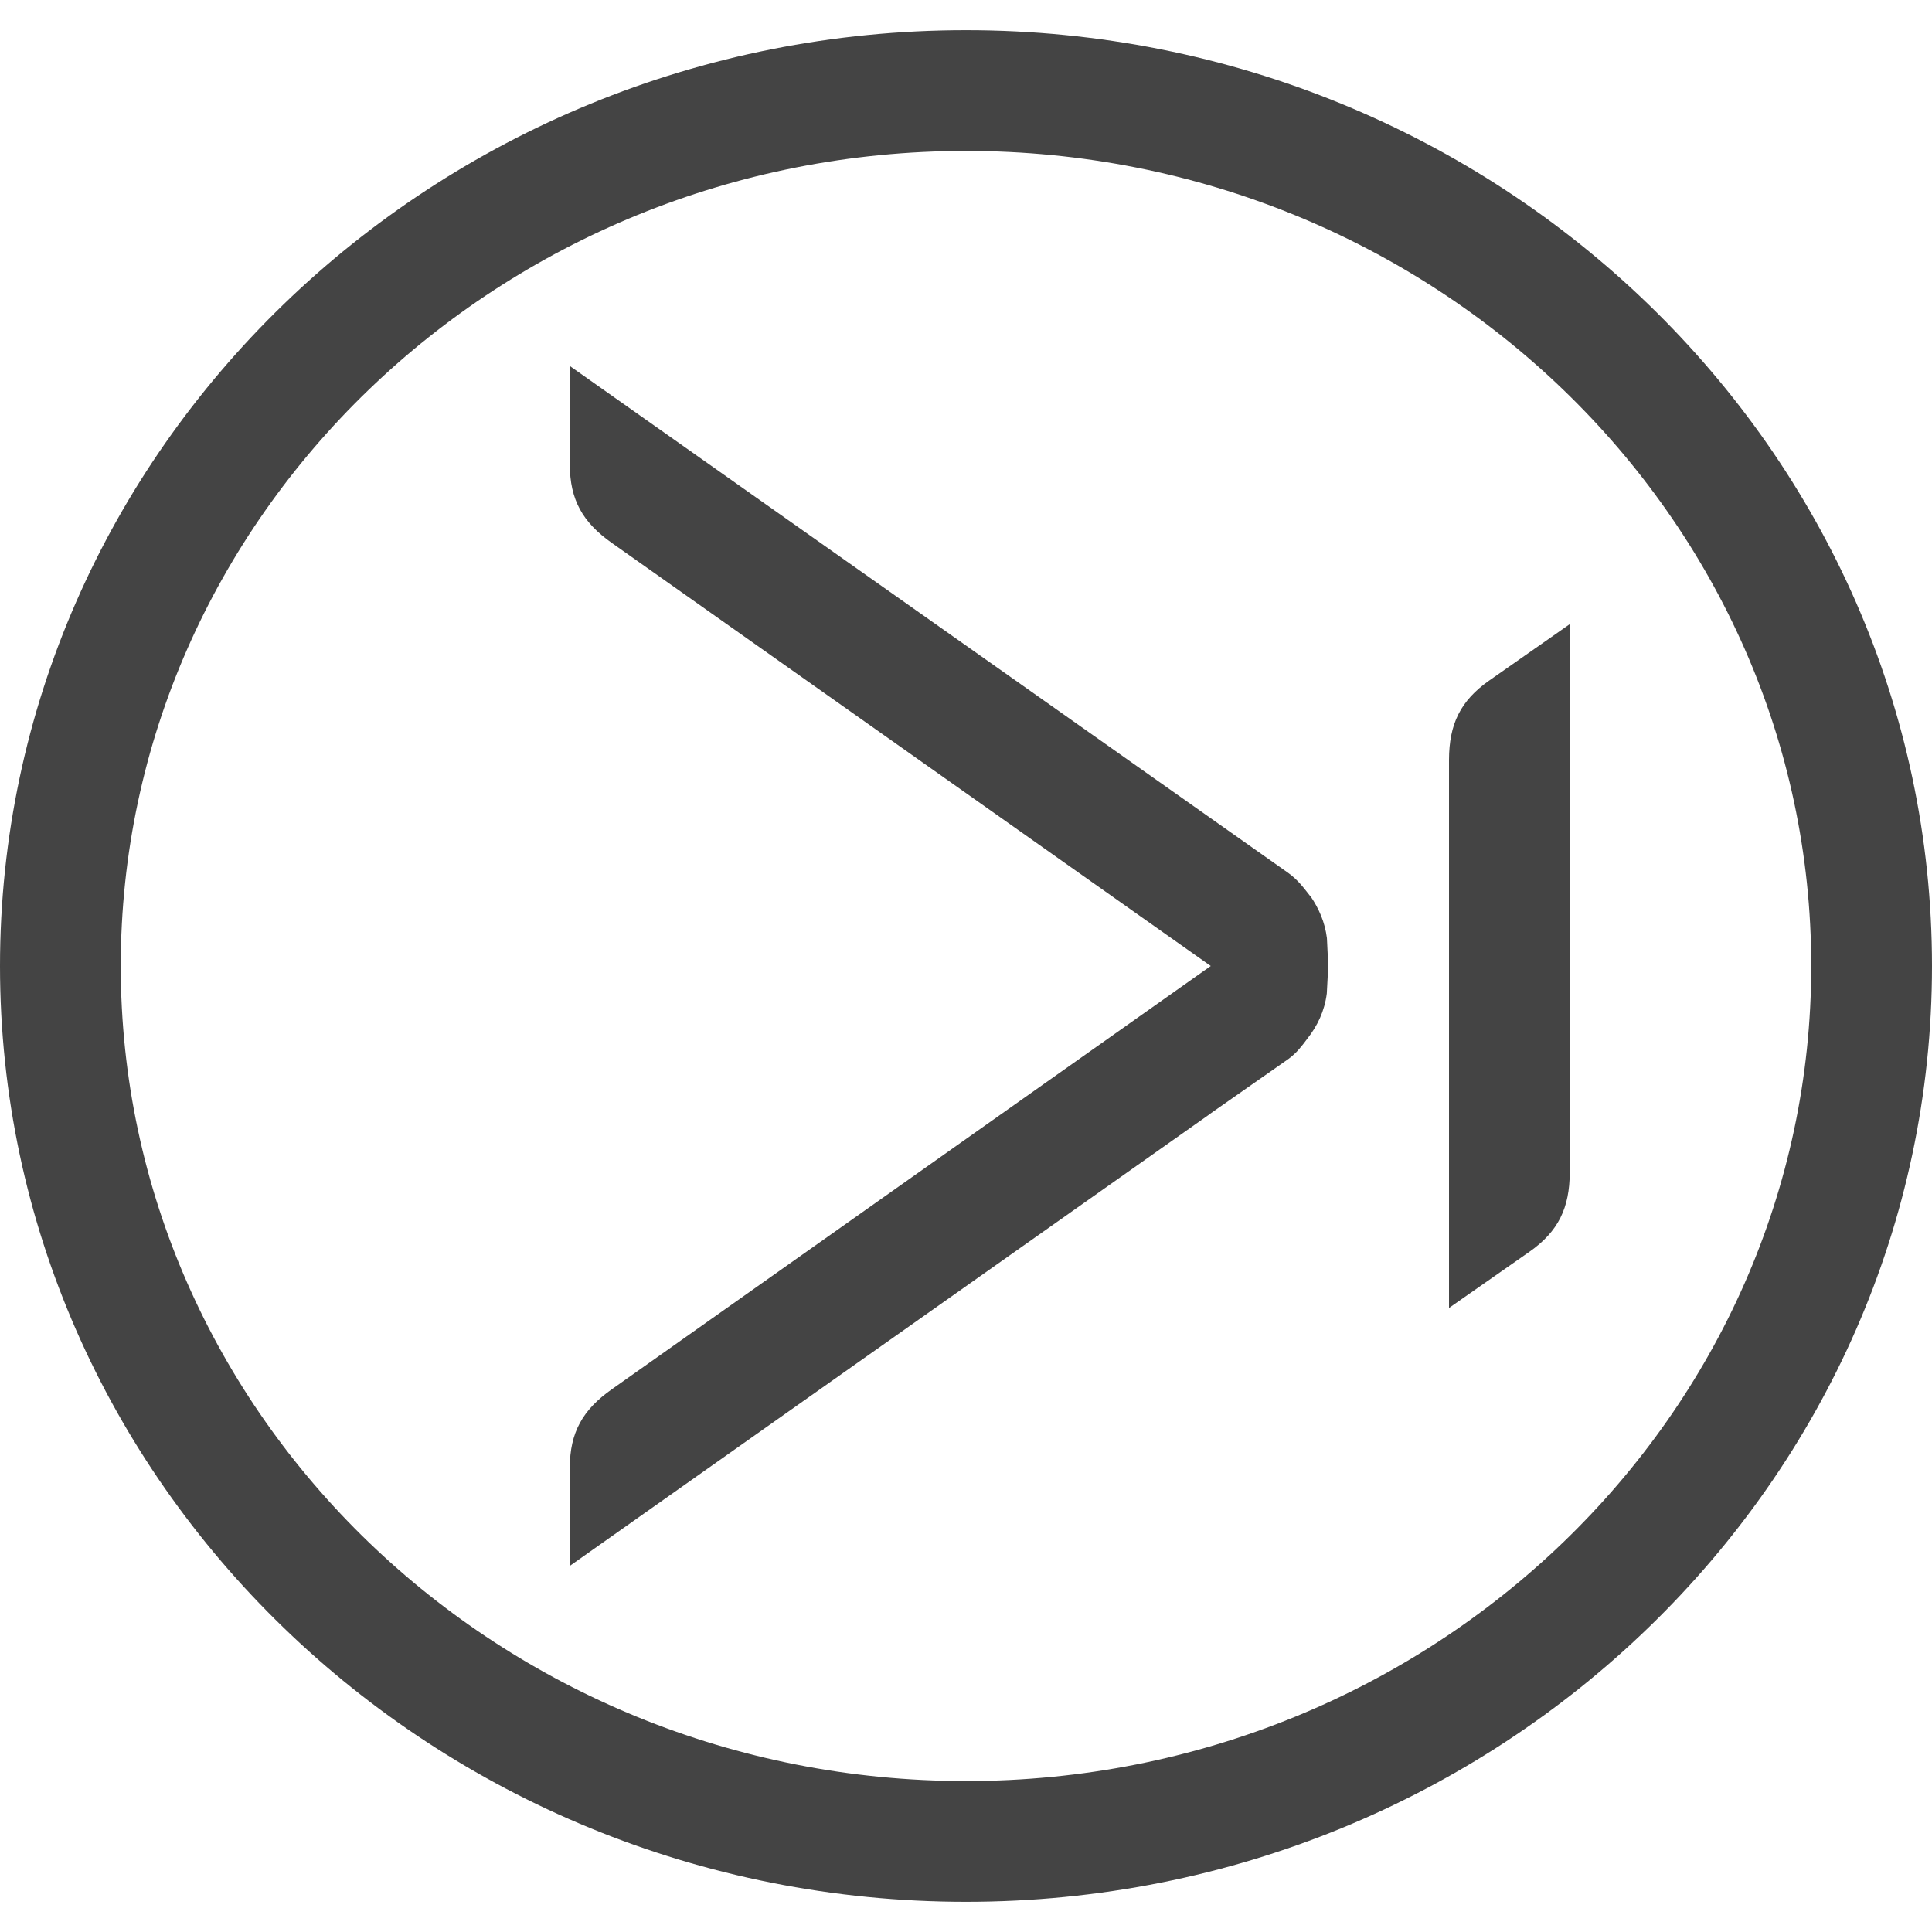 <!-- Generated by IcoMoon.io -->
<svg version="1.1" xmlns="http://www.w3.org/2000/svg" width="16" height="16" viewBox="0 0 16 16">
<title>arrow-last-circle</title>
<path fill="#444" d="M8 15.75c4.411 0 8-3.478 8-7.75s-3.589-7.75-8-7.75-8 3.478-8 7.75 3.589 7.75 8 7.75zM8 1.25c3.86 0 7 3.027 7 6.75s-3.14 6.75-7 6.75-7-3.027-7-6.75 3.14-6.75 7-6.75zM10.667 7.228c0.084 0.060 0.132 0.128 0.185 0.195l0.001-0.001c0.070 0.103 0.119 0.214 0.136 0.347l0.011 0.23-0.012 0.229c-0.019 0.146-0.077 0.267-0.162 0.375-0.044 0.058-0.086 0.116-0.156 0.167l-0.656 0.459v0.001l-5.295 3.738v-0.813c0-0.292 0.107-0.48 0.347-0.649l4.961-3.506-4.962-3.505c-0.239-0.169-0.346-0.356-0.346-0.649v-0.815l5.948 4.197zM13 5.169v4.541c-0.001 0.293-0.094 0.488-0.333 0.656l-0.667 0.466v-4.54c0.001-0.293 0.093-0.488 0.333-0.656l0.667-0.467z"></path>
</svg>
